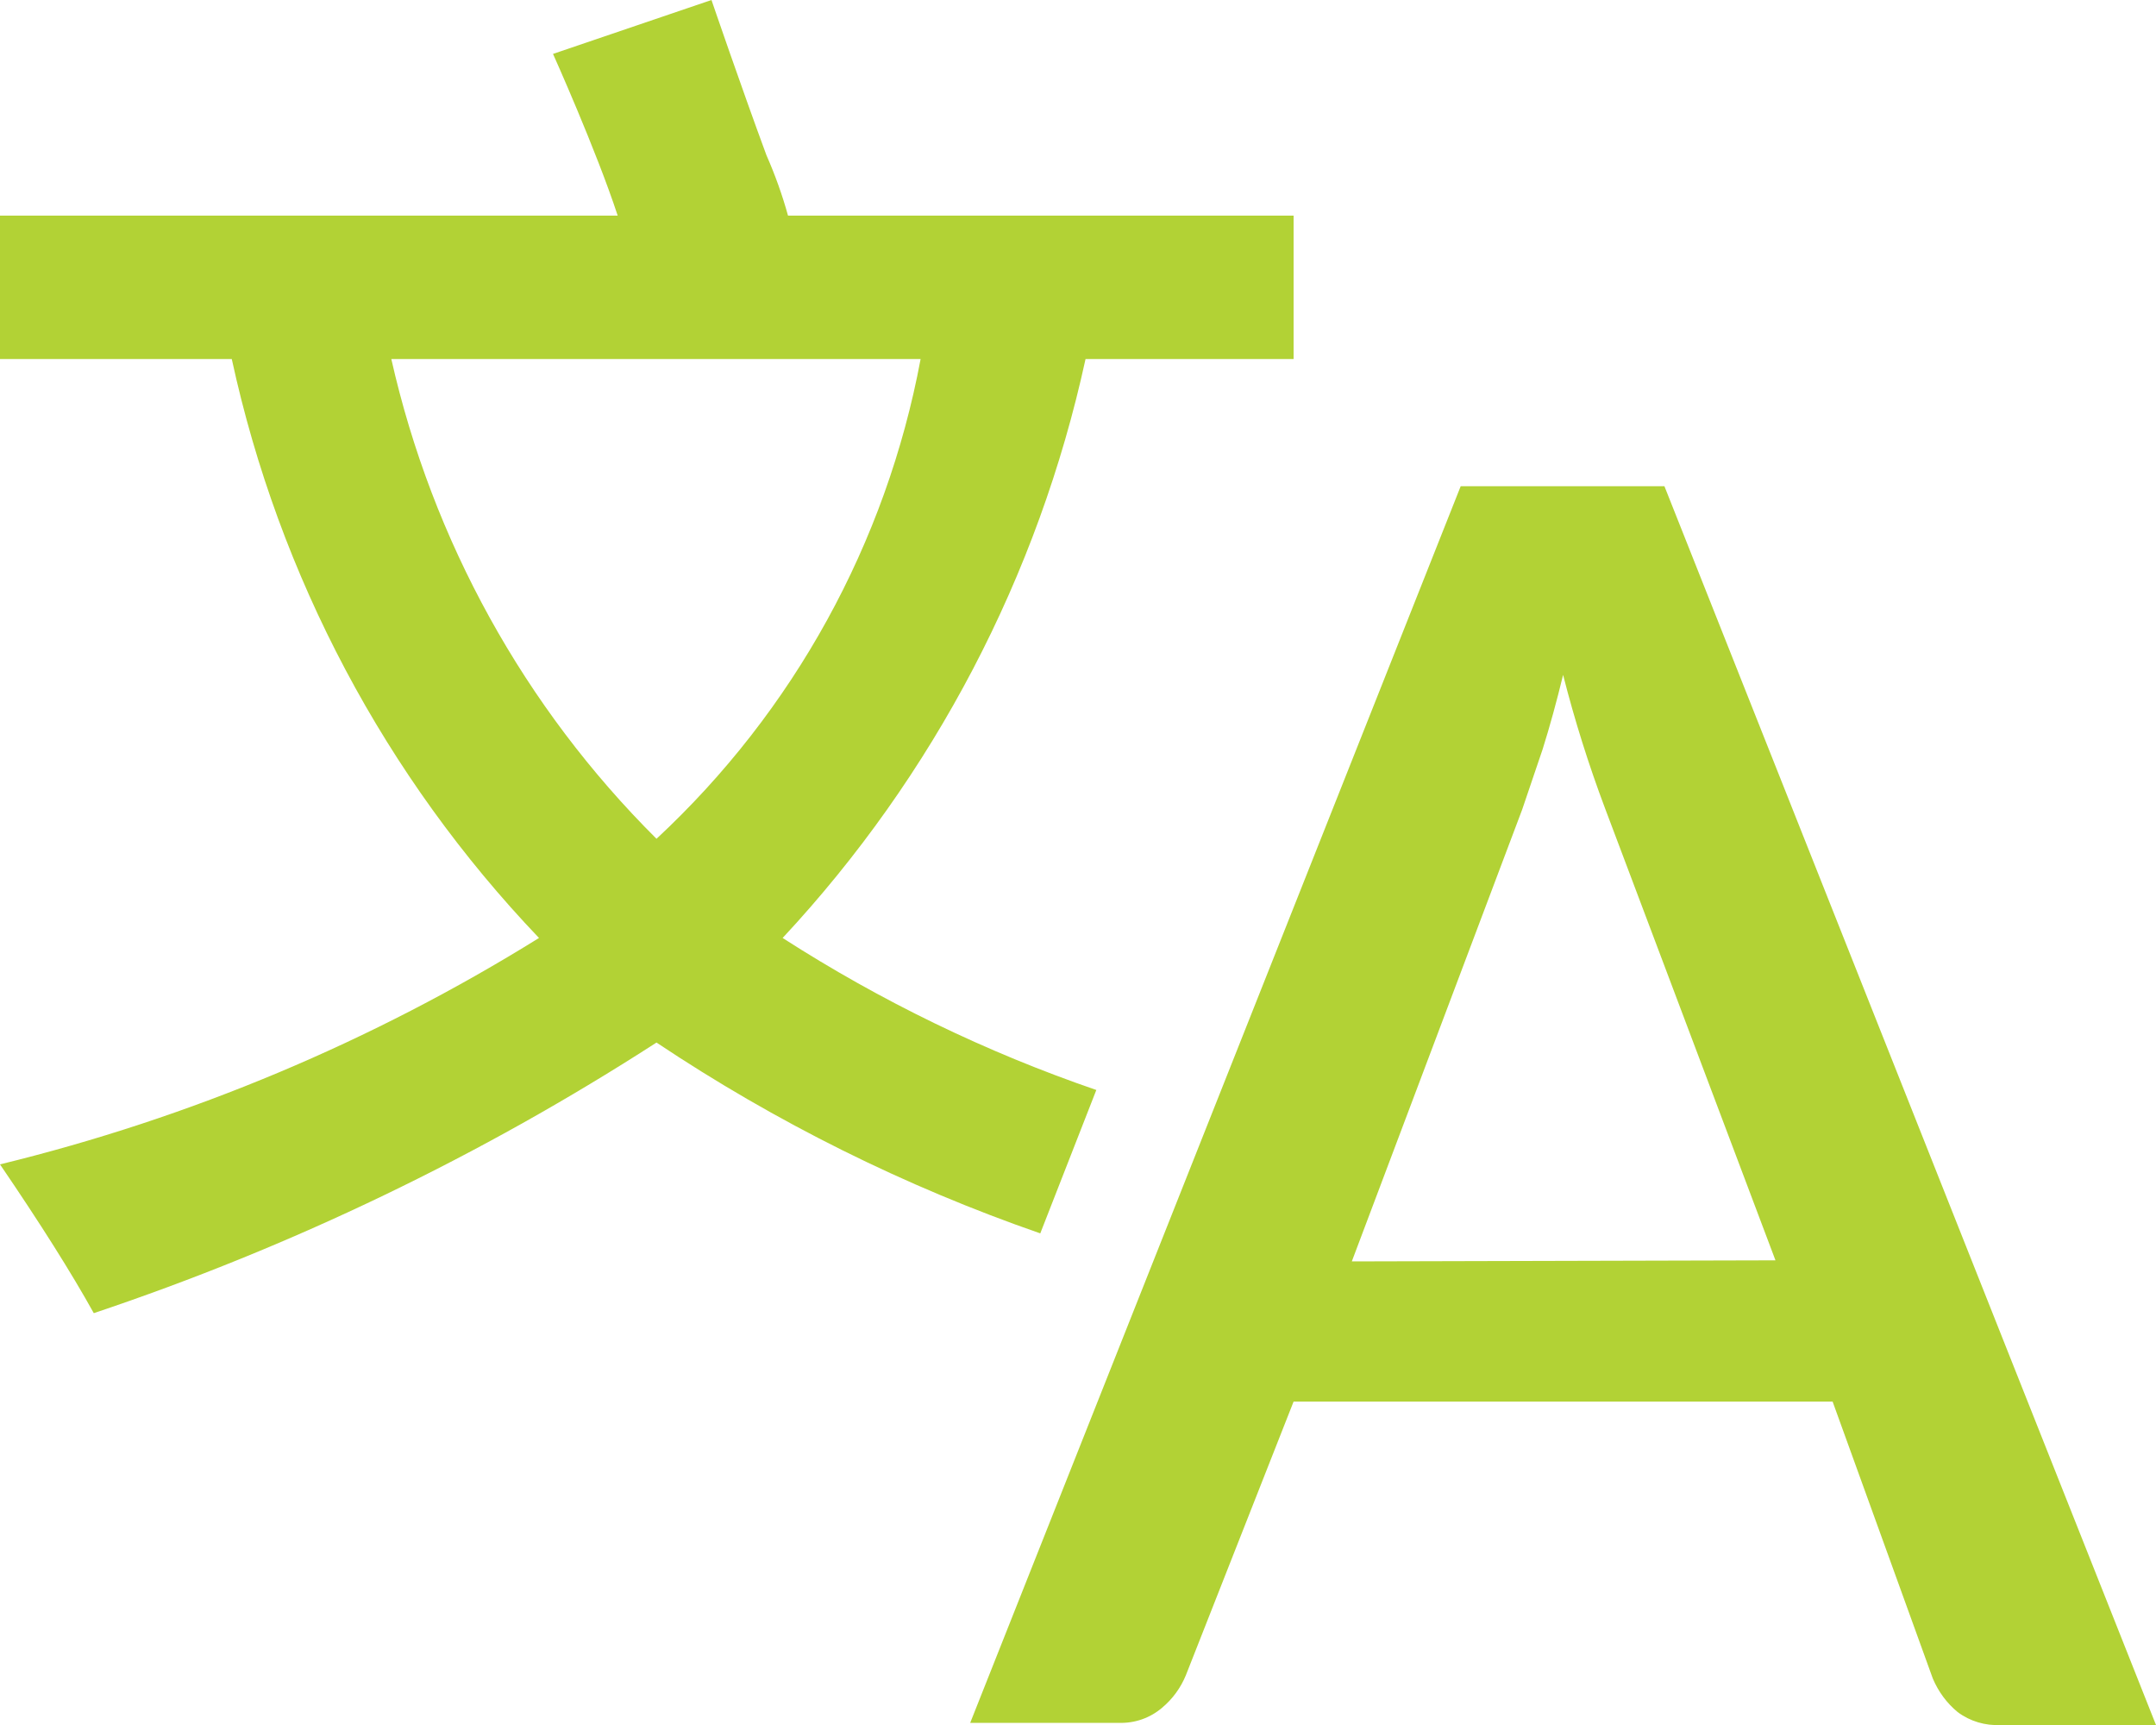 <svg width="20" height="16" viewBox="0 0 20 16" fill="none" xmlns="http://www.w3.org/2000/svg">
<path fill-rule="evenodd" clip-rule="evenodd" d="M10.17 10.11C9.147 9.759 8.17 9.285 7.26 8.7C8.662 7.195 9.632 5.34 10.07 3.33H12V2H7.31C7.257 1.809 7.19 1.621 7.11 1.44C6.87 0.79 6.6 0 6.6 0L5.13 0.5C5.13 0.5 5.53 1.39 5.73 2H0V3.33H2.15C2.588 5.348 3.574 7.206 5 8.7C3.455 9.66 1.767 10.369 0 10.8C0.373 11.347 0.663 11.807 0.87 12.18C2.708 11.564 4.461 10.721 6.09 9.67C7.197 10.409 8.393 11.004 9.65 11.44L10.17 10.11ZM18.56 16H20L15.44 4.51H13.55L9 15.98H10.38C10.526 15.985 10.669 15.935 10.78 15.84C10.877 15.759 10.952 15.656 11 15.54L12 13H17L17.93 15.57C17.981 15.69 18.059 15.797 18.16 15.88C18.275 15.966 18.417 16.008 18.56 16ZM14.89 7.5L16.47 11.69L12.54 11.7L14.12 7.51L14.31 6.95C14.377 6.737 14.44 6.507 14.5 6.26C14.607 6.68 14.737 7.094 14.89 7.5ZM8.54 3.33H3.63C4.011 5.017 4.864 6.56 6.09 7.78C7.362 6.597 8.221 5.037 8.54 3.33Z" fill="#B2D235"/>
</svg>
